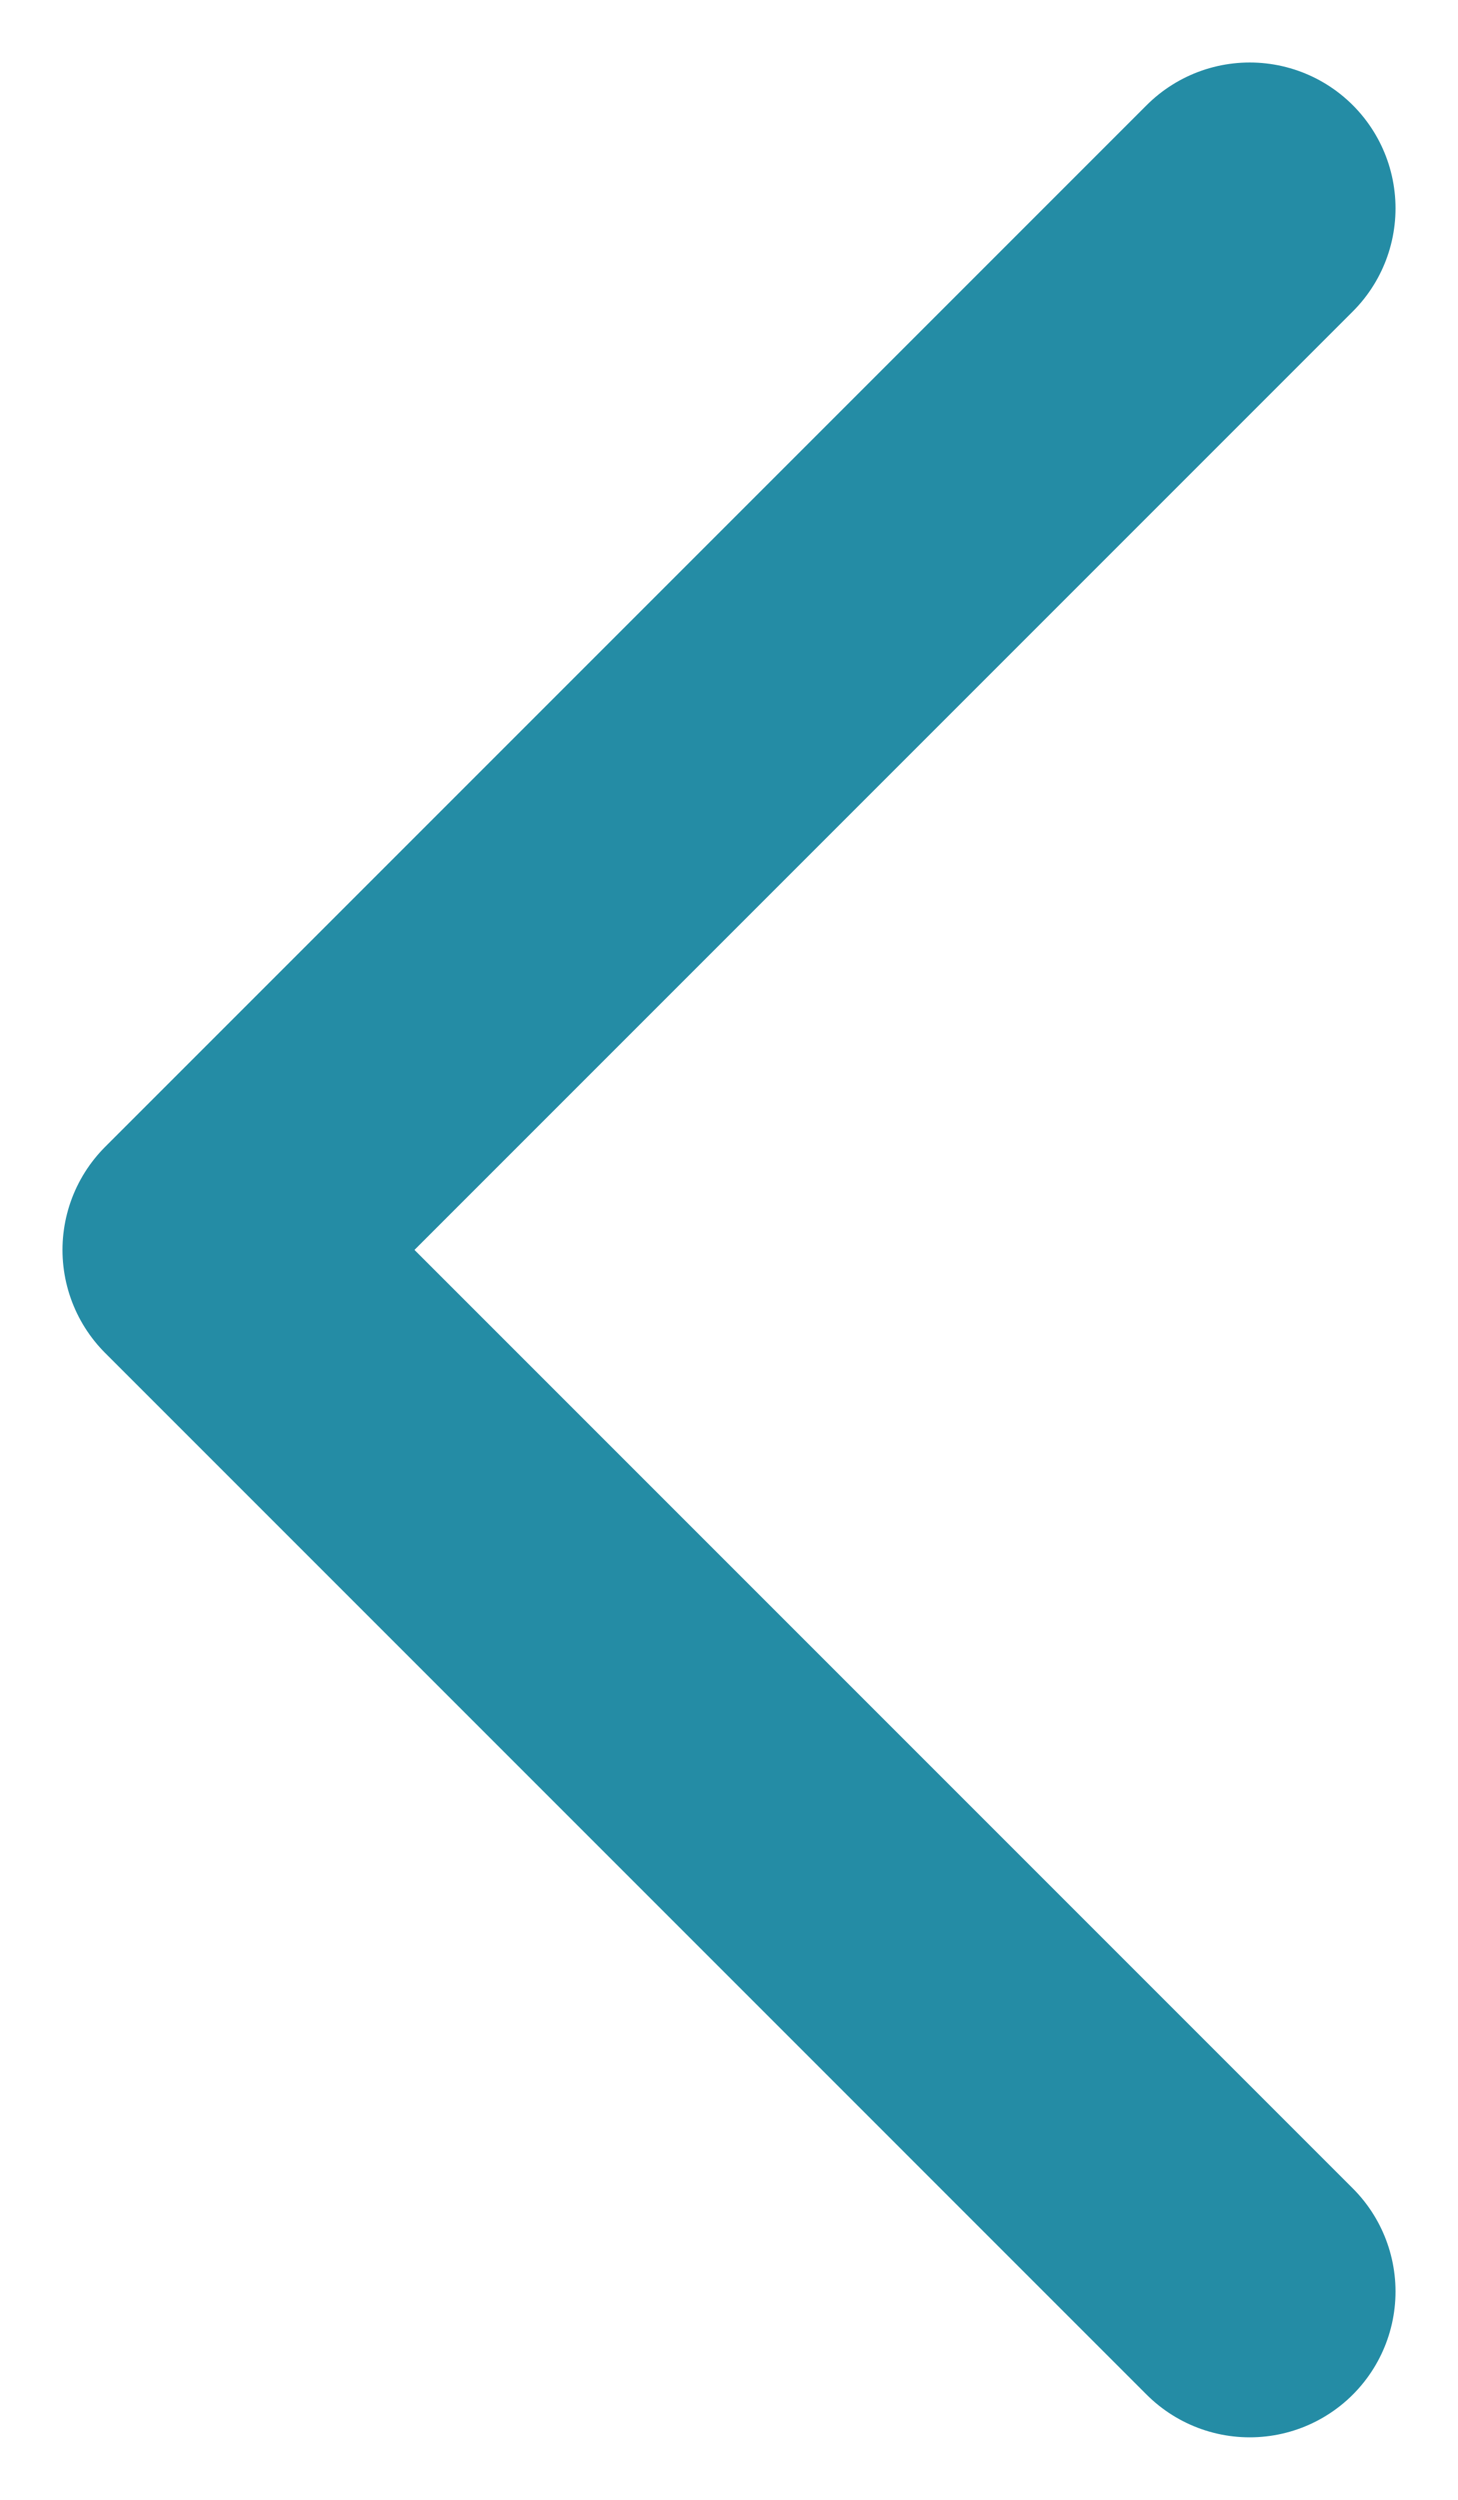 <svg xmlns="http://www.w3.org/2000/svg" width="7" height="12" viewBox="0 0 7 12">
    <path fill="none" fill-rule="evenodd" stroke="#248CA5" stroke-linecap="round" stroke-linejoin="round" stroke-width="1.4" d="M6 11L1 6l5-5"/>
</svg>
